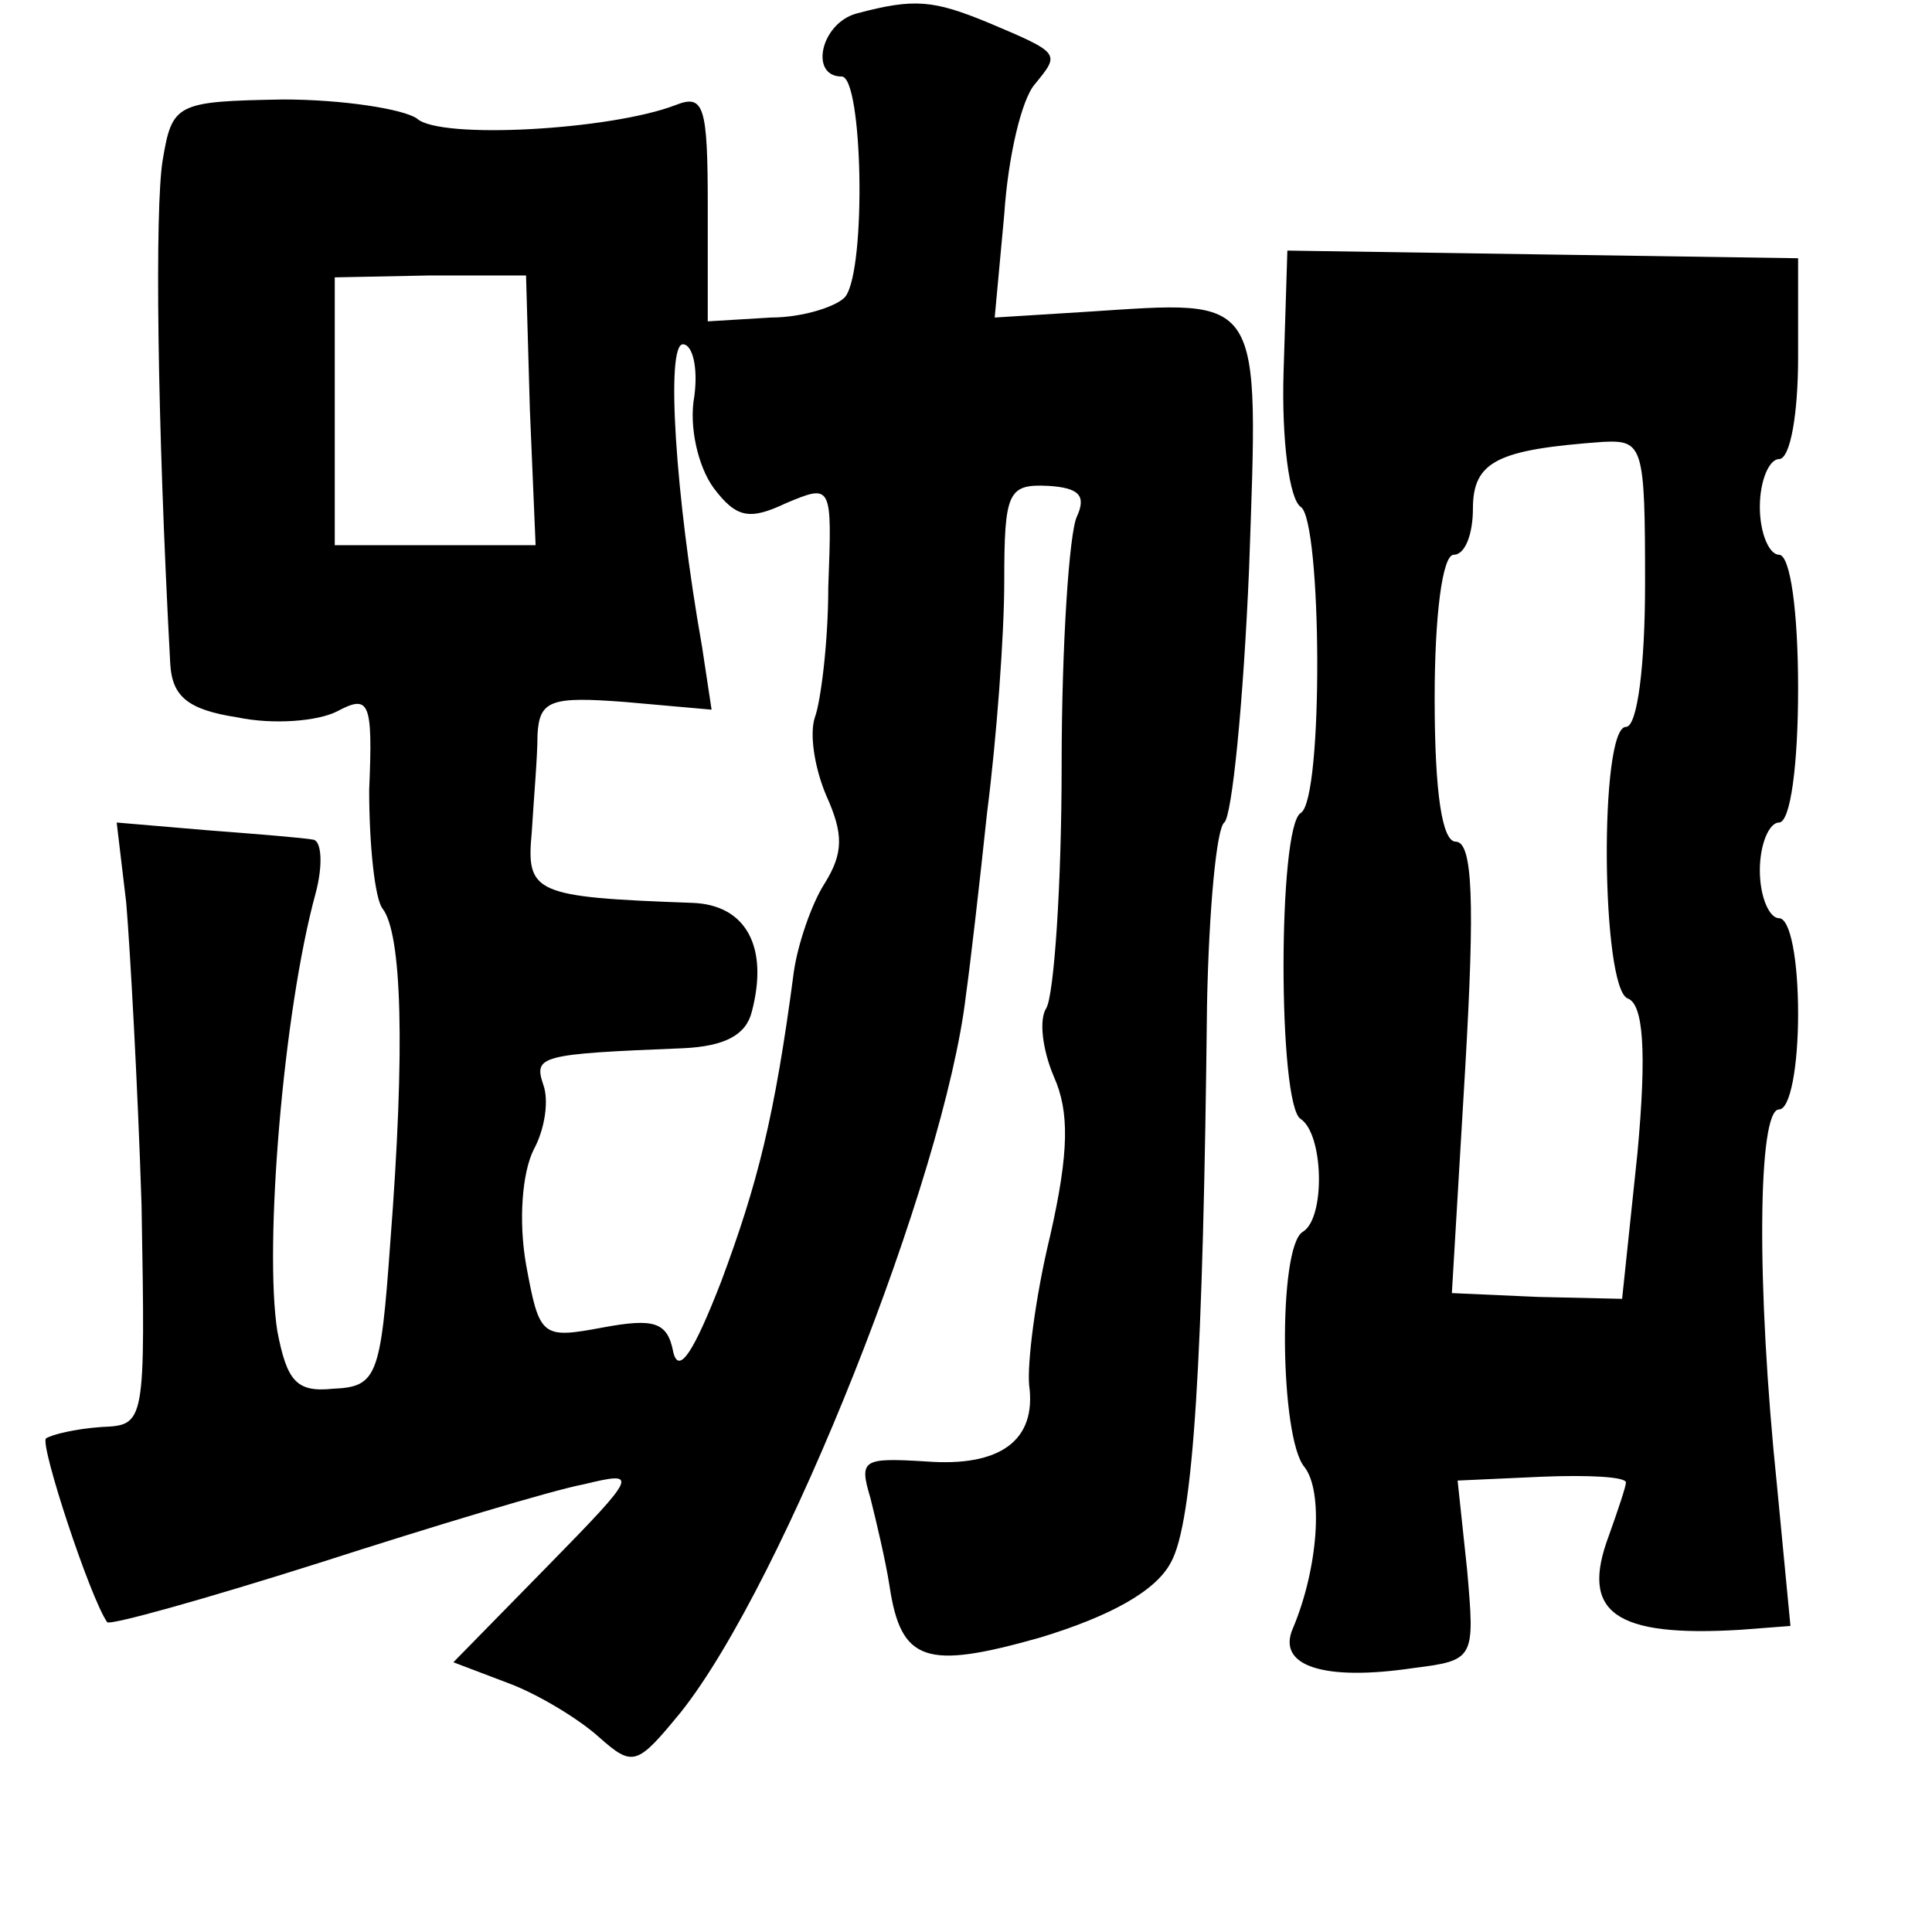 <?xml version="1.0" standalone="no"?>
<!DOCTYPE svg PUBLIC "-//W3C//DTD SVG 20010904//EN"
 "http://www.w3.org/TR/2001/REC-SVG-20010904/DTD/svg10.dtd">
<svg version="1.0" xmlns="http://www.w3.org/2000/svg"
 width="101pt" height="101pt" viewBox="0 0 101 101"
 preserveAspectRatio="xMidYMid meet">
<g transform="translate(0,101) scale(0.1,-0.1)"
fill="#000000" stroke="none">
<path d="M448 1003 c-19 -5 -25 -33 -8 -33 11 0 13 -100 2 -115 -4 -5 -22 -11
-39 -11 l-33 -2 0 60 c0 53 -2 59 -17 53 -34 -13 -123 -18 -135 -7 -7 5 -39
10 -70 10 -56 -1 -58 -2 -63 -32 -4 -25 -3 -133 4 -263 1 -17 9 -24 35 -28 19
-4 42 -2 52 3 17 9 19 6 17 -41 0 -29 3 -57 7 -62 10 -13 12 -72 4 -175 -5
-70 -7 -75 -30 -76 -19 -2 -24 4 -29 30 -7 44 3 167 20 229 4 15 3 27 -1 28
-5 1 -30 3 -56 5 l-47 4 5 -42 c2 -24 6 -95 8 -158 2 -115 2 -115 -21 -116
-14 -1 -26 -4 -29 -6 -3 -4 23 -83 32 -96 1 -2 51 12 111 31 59 19 122 38 138
41 29 7 29 6 -19 -43 l-49 -50 29 -11 c16 -6 37 -19 47 -28 18 -16 20 -15 43
13 54 68 138 280 149 375 2 14 7 57 11 95 5 39 9 93 9 121 0 47 2 51 23 50 16
-1 20 -5 15 -16 -4 -8 -8 -67 -8 -130 0 -63 -4 -120 -8 -127 -4 -6 -2 -22 4
-36 8 -18 8 -39 -2 -83 -8 -33 -12 -67 -11 -78 4 -29 -15 -43 -54 -40 -33 2
-35 1 -29 -19 3 -12 8 -33 10 -46 6 -40 19 -44 79 -27 36 11 60 24 68 39 12
21 17 107 19 292 1 50 5 92 9 95 4 3 10 62 13 133 5 145 8 140 -85 134 l-48
-3 5 54 c2 30 9 60 16 68 13 16 14 16 -24 32 -29 12 -39 13 -69 5z m-171 -207
l3 -71 -53 0 -52 0 0 70 0 70 50 1 50 0 2 -70z m86 7 c-3 -16 2 -37 10 -48 12
-16 19 -17 38 -8 24 10 24 10 22 -44 0 -29 -4 -60 -7 -68 -3 -9 0 -27 6 -41 9
-20 9 -30 -1 -46 -7 -11 -14 -32 -16 -46 -10 -76 -19 -111 -38 -162 -14 -36
-22 -49 -25 -37 -3 16 -10 18 -37 13 -32 -6 -33 -5 -40 33 -4 23 -2 48 4 60 6
11 8 26 5 34 -5 15 -2 16 73 19 22 1 33 7 36 19 9 34 -3 56 -31 57 -83 3 -87
5 -84 37 1 17 3 39 3 51 1 18 7 20 46 17 l45 -4 -5 33 c-14 79 -19 158 -10
158 5 0 8 -12 6 -27z"/>
<path d="M671 815 c-1 -35 3 -66 9 -70 11 -7 12 -153 0 -160 -12 -7 -12 -153
0 -160 12 -8 13 -52 1 -59 -13 -8 -12 -108 1 -123 10 -13 7 -53 -6 -84 -9 -20
16 -28 63 -21 32 4 32 5 28 51 l-5 47 44 2 c24 1 44 0 44 -3 0 -2 -4 -14 -9
-28 -15 -40 3 -53 69 -49 l26 2 -7 73 c-11 106 -10 197 1 197 6 0 10 23 10 50
0 28 -4 50 -10 50 -5 0 -10 11 -10 25 0 14 5 25 10 25 6 0 10 30 10 70 0 40
-4 70 -10 70 -5 0 -10 11 -10 25 0 14 5 25 10 25 6 0 10 24 10 53 l0 52 -134
2 -133 2 -2 -64z m189 -110 c0 -43 -4 -75 -10 -75 -14 0 -13 -137 1 -142 8 -3
10 -27 5 -81 l-8 -76 -44 1 -45 2 7 118 c5 86 4 118 -5 118 -7 0 -11 25 -11
75 0 43 4 75 10 75 6 0 10 11 10 24 0 25 13 31 68 35 21 1 22 -2 22 -74z"/>
</g>
</svg>
